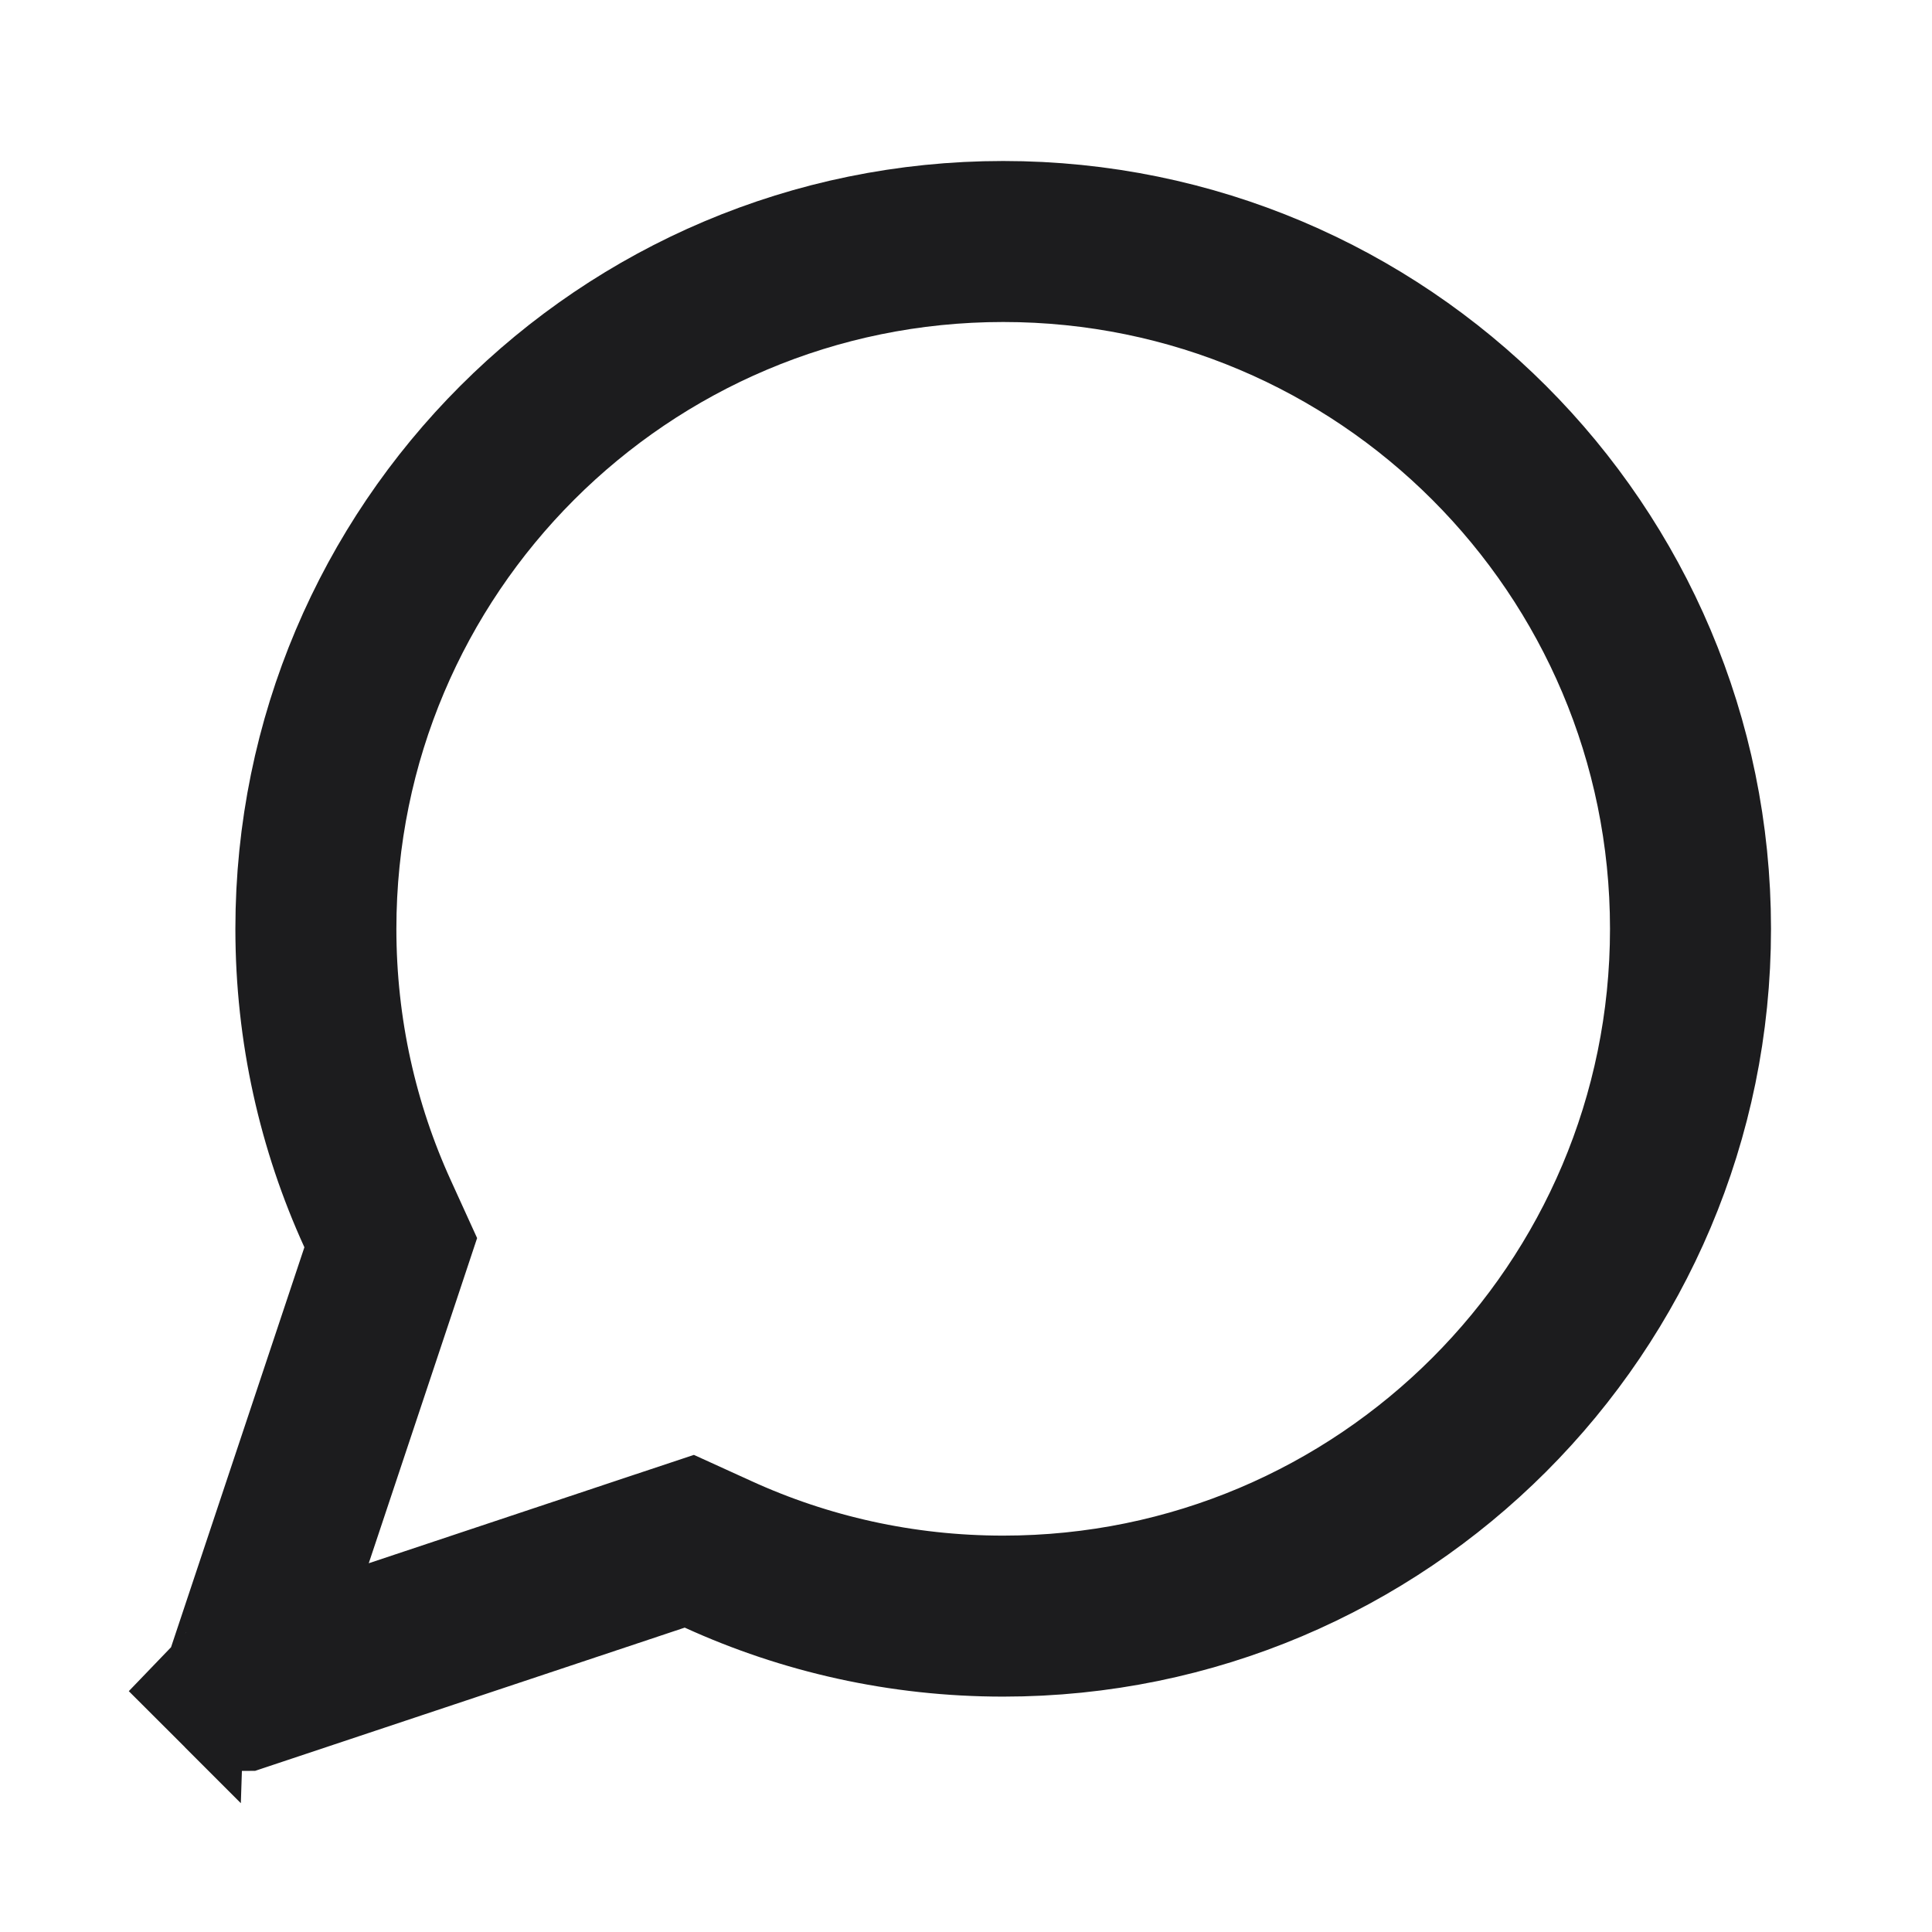 <svg width="24" height="24" viewBox="0 0 24 24" fill="none" xmlns="http://www.w3.org/2000/svg">
<path d="M4.73 15.81L4.854 15.437L4.691 15.079C4.199 14.001 3.924 12.803 3.924 11.538C3.924 6.823 7.747 3 12.462 3C17.177 3 21 6.823 21 11.538C21 16.253 17.177 20.076 12.462 20.076C11.197 20.076 9.999 19.801 8.921 19.309L8.563 19.146L8.19 19.27L3.007 20.998C3.006 20.998 3.005 20.999 3.005 20.999C3.004 20.998 3.004 20.998 3.003 20.997C3.002 20.997 3.002 20.996 3.001 20.995C3.001 20.995 3.002 20.994 3.002 20.993L4.73 15.81Z" stroke="#1C1C1E" stroke-width="2"/>
</svg>
